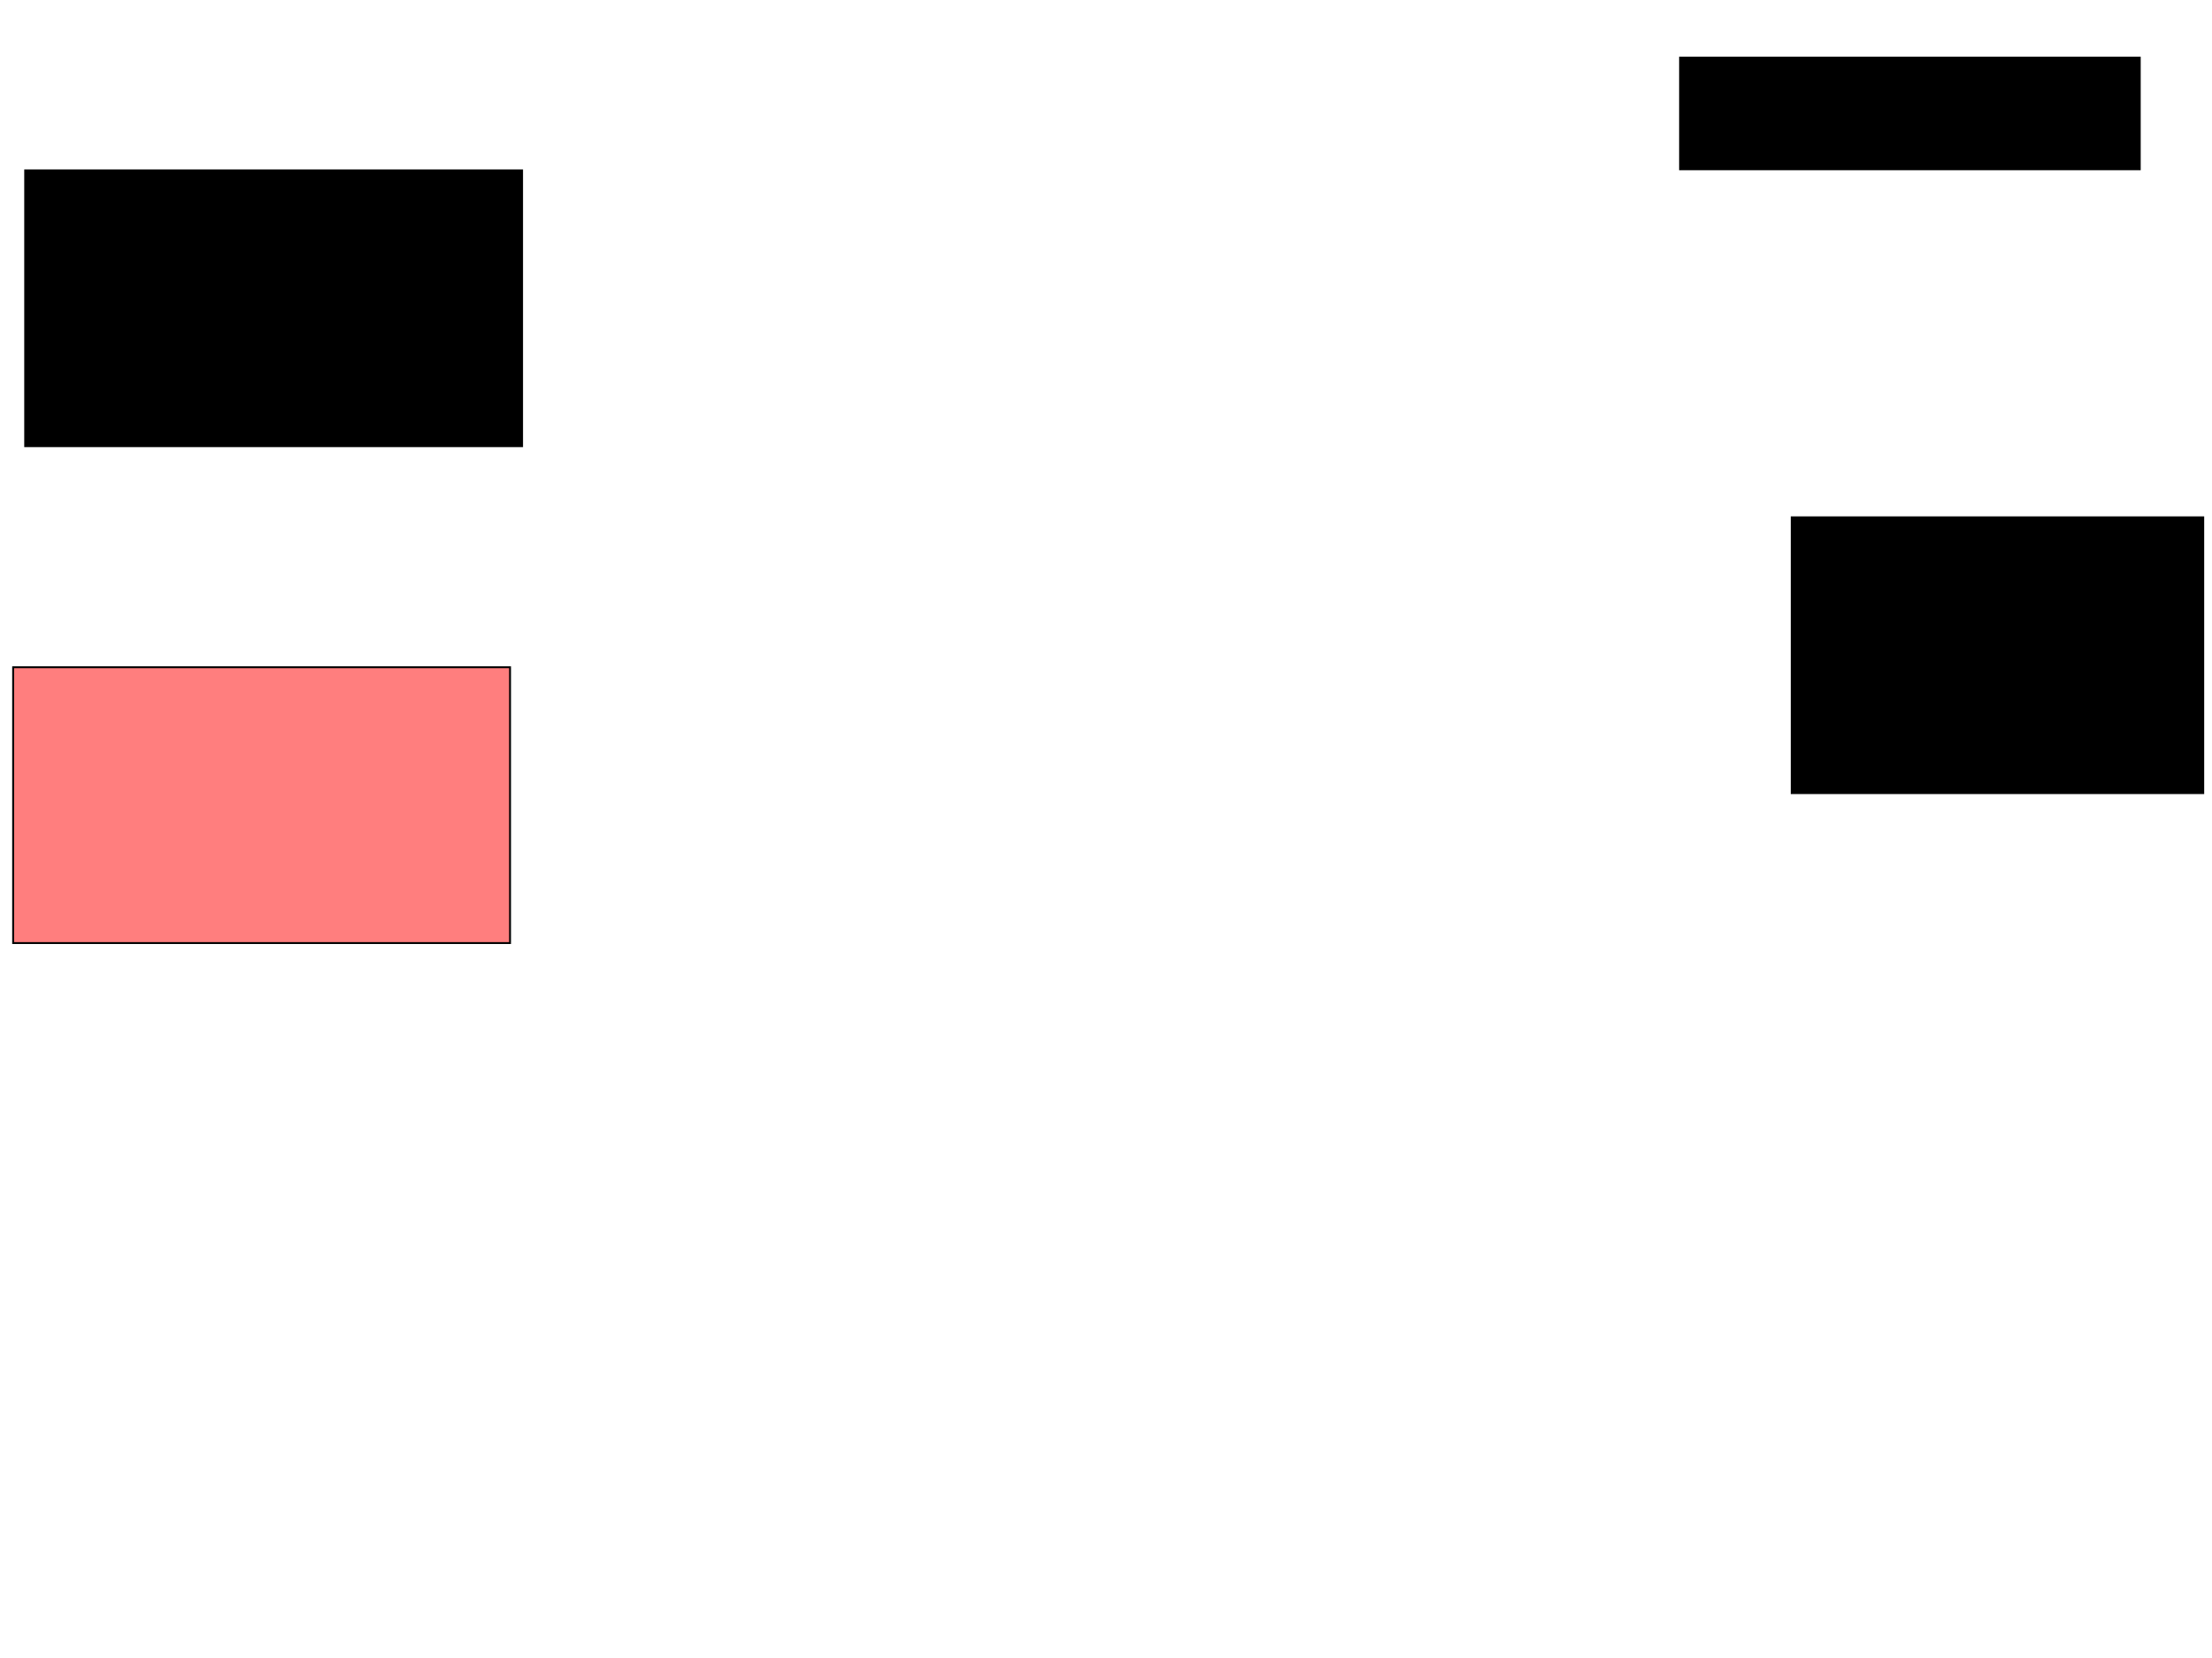 <svg xmlns="http://www.w3.org/2000/svg" width="1175" height="881">
 <!-- Created with Image Occlusion Enhanced -->
 <g>
  <title>Labels</title>
 </g>
 <g>
  <title>Masks</title>
  <rect id="2a4c6422cabb445ab871d7b768b92886-ao-1" height="146.512" width="218.605" y="274.814" x="951.744" stroke="#000000" fill="#0"/>
  <rect stroke="#000000" id="2a4c6422cabb445ab871d7b768b92886-ao-2" height="146.512" width="263.954" y="90.512" x="13.372" fill="#0"/>
  <rect id="2a4c6422cabb445ab871d7b768b92886-ao-3" stroke="#000000" height="146.512" width="263.954" y="354.465" x="6.977" fill="#FF7E7E" class="qshape"/>
  <rect id="2a4c6422cabb445ab871d7b768b92886-ao-4" height="59.302" width="244.186" y="30.628" x="892.442" stroke-linecap="null" stroke-linejoin="null" stroke-dasharray="null" stroke="#000000" fill="#0"/>
 </g>
</svg>